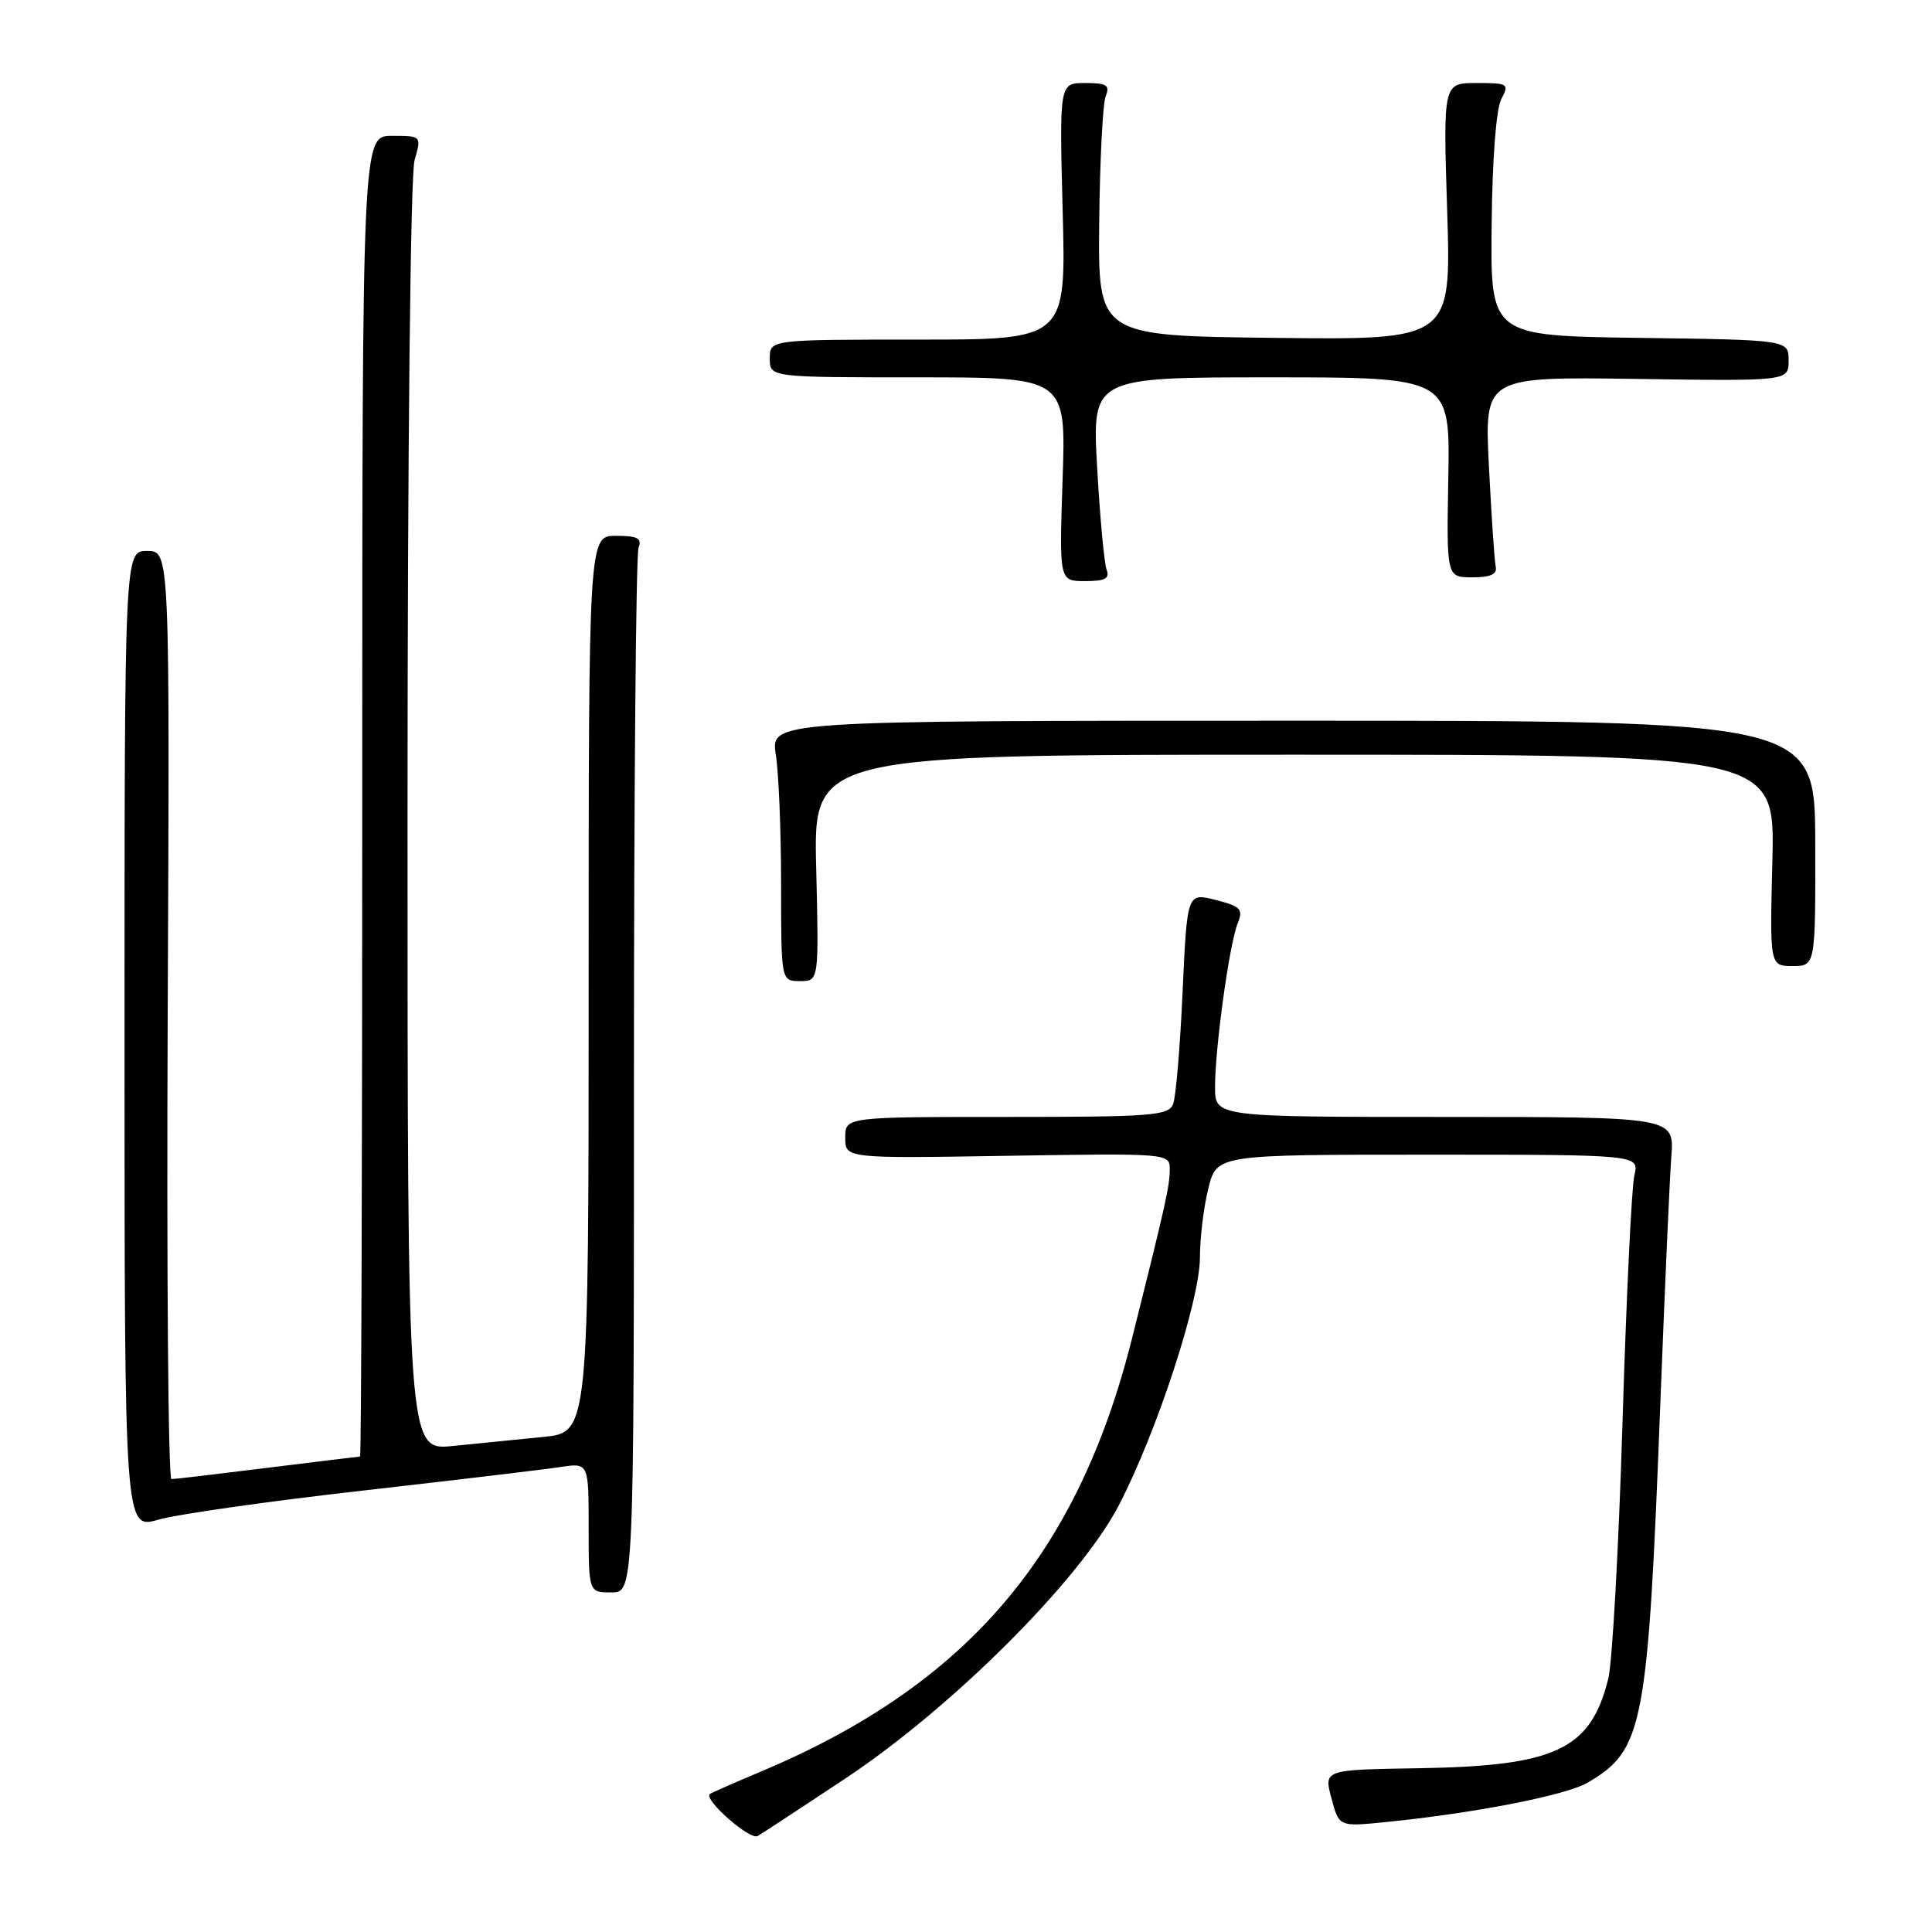 <?xml version="1.0" encoding="UTF-8" standalone="no"?>
<!DOCTYPE svg PUBLIC "-//W3C//DTD SVG 1.1//EN" "http://www.w3.org/Graphics/SVG/1.1/DTD/svg11.dtd" >
<svg xmlns="http://www.w3.org/2000/svg" xmlns:xlink="http://www.w3.org/1999/xlink" version="1.1" viewBox="0 0 256 256">
 <g >
 <path fill="currentColor"
d=" M 112.00 235.67 C 126.22 226.23 143.18 209.28 148.29 199.39 C 153.35 189.59 159.00 172.28 159.00 166.57 C 159.00 163.99 159.50 159.89 160.12 157.44 C 161.24 153.00 161.24 153.00 189.24 153.00 C 217.23 153.00 217.23 153.00 216.56 155.75 C 216.20 157.26 215.49 172.00 214.99 188.50 C 214.49 205.00 213.64 220.27 213.11 222.42 C 210.77 231.84 206.17 234.01 187.96 234.30 C 175.41 234.50 175.41 234.50 176.42 238.27 C 177.43 242.05 177.43 242.05 183.46 241.45 C 195.27 240.28 207.49 237.90 210.37 236.21 C 217.79 231.86 218.35 228.92 220.02 185.50 C 220.60 170.65 221.24 156.14 221.46 153.25 C 221.86 148.00 221.86 148.00 191.43 148.00 C 161.00 148.00 161.00 148.00 161.00 144.04 C 161.00 138.82 162.90 125.07 164.00 122.35 C 164.76 120.46 164.43 120.10 161.08 119.25 C 157.30 118.29 157.30 118.29 156.70 131.42 C 156.38 138.64 155.81 145.33 155.45 146.28 C 154.85 147.83 152.72 148.00 133.39 148.00 C 112.00 148.00 112.00 148.00 112.00 150.75 C 112.00 153.50 112.00 153.50 133.50 153.15 C 154.74 152.81 155.00 152.83 155.00 154.89 C 155.00 157.15 154.48 159.47 150.02 177.27 C 142.78 206.13 128.06 223.30 100.71 234.79 C 97.29 236.23 94.31 237.54 94.07 237.71 C 93.14 238.39 99.38 243.89 100.40 243.28 C 101.01 242.93 106.22 239.50 112.00 235.67 Z  M 84.00 142.58 C 84.00 104.95 84.27 73.45 84.61 72.58 C 85.09 71.32 84.49 71.00 81.61 71.00 C 78.00 71.00 78.00 71.00 78.00 130.40 C 78.00 189.80 78.00 189.80 72.00 190.40 C 68.70 190.73 63.30 191.27 60.00 191.60 C 54.00 192.20 54.00 192.20 54.00 108.34 C 54.00 59.62 54.39 23.13 54.93 21.24 C 55.86 18.00 55.86 18.00 51.93 18.00 C 48.00 18.00 48.00 18.00 48.00 105.50 C 48.00 153.62 47.87 193.00 47.71 193.00 C 47.55 193.00 42.04 193.67 35.46 194.49 C 28.88 195.31 23.15 195.99 22.72 195.99 C 22.29 196.00 22.07 168.32 22.22 134.50 C 22.50 73.00 22.50 73.00 19.50 73.00 C 16.50 73.00 16.50 73.00 16.50 137.83 C 16.50 202.66 16.50 202.66 21.00 201.36 C 23.48 200.65 35.62 198.92 48.00 197.52 C 60.38 196.11 72.19 194.71 74.25 194.39 C 78.00 193.82 78.00 193.82 78.00 202.41 C 78.00 211.00 78.00 211.00 81.00 211.00 C 84.00 211.00 84.00 211.00 84.00 142.58 Z  M 108.15 115.00 C 107.78 100.00 107.78 100.00 171.49 100.00 C 235.19 100.00 235.19 100.00 234.85 114.00 C 234.50 128.00 234.50 128.00 237.53 128.00 C 240.56 128.00 240.56 128.00 240.53 111.75 C 240.50 95.50 240.50 95.50 171.30 95.50 C 102.11 95.50 102.11 95.50 102.80 100.00 C 103.19 102.47 103.50 110.24 103.50 117.25 C 103.50 130.00 103.50 130.00 106.01 130.00 C 108.51 130.00 108.51 130.00 108.15 115.00 Z  M 146.63 75.49 C 146.32 74.66 145.75 68.58 145.38 61.99 C 144.70 50.00 144.70 50.00 168.42 50.00 C 192.14 50.00 192.14 50.00 191.91 63.25 C 191.67 76.50 191.67 76.50 195.09 76.50 C 197.52 76.50 198.41 76.09 198.19 75.08 C 198.02 74.29 197.62 68.31 197.29 61.78 C 196.69 49.92 196.69 49.92 216.85 50.21 C 237.00 50.50 237.00 50.50 237.00 47.77 C 237.00 45.04 237.00 45.04 217.25 44.77 C 197.50 44.50 197.50 44.50 197.65 29.88 C 197.73 21.14 198.25 14.40 198.93 13.13 C 200.01 11.11 199.85 11.00 195.65 11.00 C 191.22 11.00 191.22 11.00 191.76 28.02 C 192.29 45.04 192.29 45.04 168.90 44.77 C 145.50 44.50 145.50 44.50 145.65 29.50 C 145.74 21.25 146.12 13.71 146.51 12.75 C 147.10 11.29 146.65 11.00 143.79 11.00 C 140.37 11.00 140.37 11.00 140.81 28.00 C 141.26 45.00 141.26 45.00 121.63 45.00 C 102.00 45.00 102.00 45.00 102.00 47.50 C 102.00 50.00 102.00 50.00 121.63 50.00 C 141.26 50.00 141.26 50.00 140.80 63.50 C 140.35 77.00 140.35 77.00 143.78 77.00 C 146.43 77.00 147.08 76.66 146.63 75.49 Z "/>
</g>
</svg>